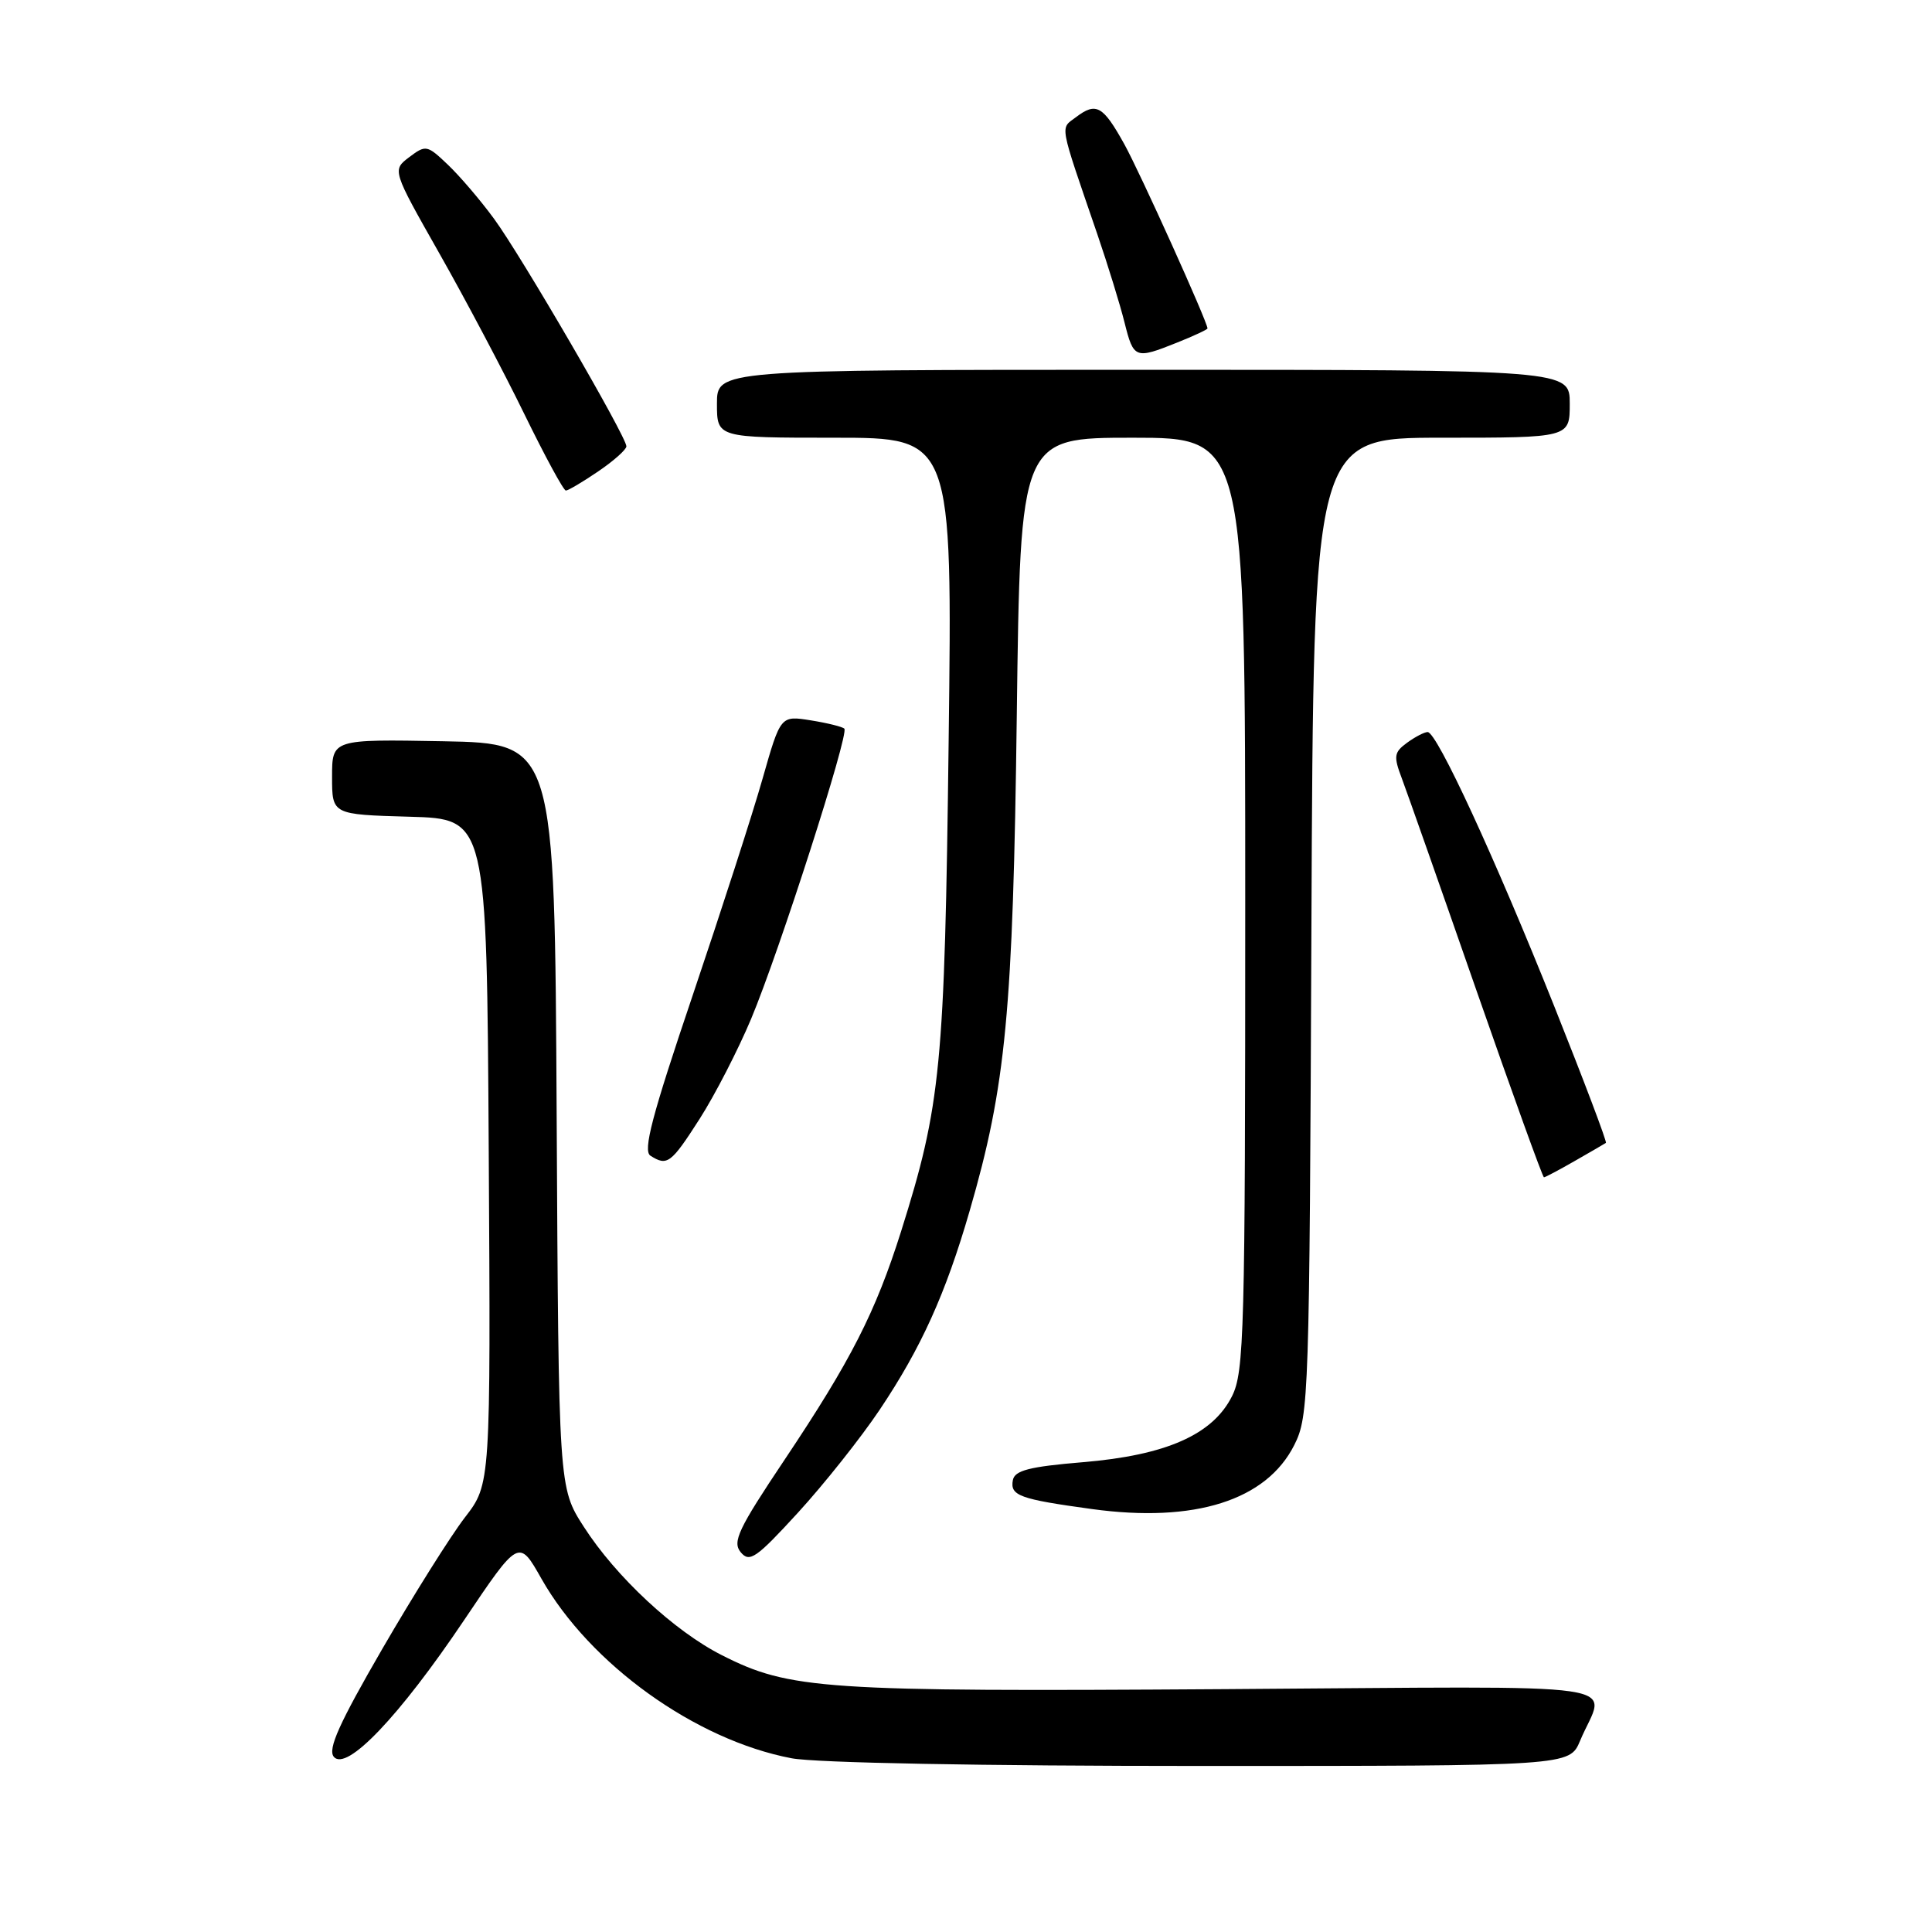 <?xml version="1.0" encoding="UTF-8" standalone="no"?>
<!DOCTYPE svg PUBLIC "-//W3C//DTD SVG 1.1//EN" "http://www.w3.org/Graphics/SVG/1.1/DTD/svg11.dtd" >
<svg xmlns="http://www.w3.org/2000/svg" xmlns:xlink="http://www.w3.org/1999/xlink" version="1.1" viewBox="0 0 256 256">
 <g >
 <path fill="currentColor"
d=" M 61.48 214.70 C 68.75 203.89 68.75 203.89 71.75 209.20 C 78.18 220.53 92.15 230.56 104.89 232.98 C 108.09 233.59 130.08 234.00 159.12 234.00 C 207.97 234.00 207.97 234.00 209.37 230.66 C 212.71 222.67 218.12 223.46 162.24 223.82 C 109.01 224.17 104.64 223.88 95.65 219.32 C 89.36 216.14 81.62 208.94 77.36 202.31 C 74.02 197.13 74.02 197.13 73.76 147.81 C 73.50 98.50 73.50 98.50 58.75 98.22 C 44.00 97.95 44.00 97.95 44.00 102.94 C 44.00 107.93 44.00 107.93 54.25 108.22 C 64.50 108.50 64.50 108.50 64.76 152.57 C 65.02 196.65 65.02 196.65 61.60 201.07 C 59.72 203.51 54.80 211.34 50.66 218.48 C 44.95 228.34 43.40 231.78 44.23 232.78 C 45.90 234.79 52.90 227.46 61.48 214.70 Z  M 116.55 186.82 C 122.05 178.62 125.30 171.44 128.48 160.46 C 133.30 143.86 134.23 134.06 134.73 94.75 C 135.20 58.00 135.20 58.00 150.10 58.00 C 165.00 58.00 165.00 58.00 165.00 119.75 C 165.00 176.54 164.86 181.78 163.25 185.00 C 160.70 190.10 154.52 192.83 143.47 193.75 C 136.39 194.34 134.46 194.84 134.21 196.12 C 133.82 198.18 135.07 198.64 144.71 199.96 C 158.30 201.82 167.81 198.81 171.50 191.47 C 173.43 187.64 173.51 185.22 173.77 122.75 C 174.04 58.00 174.04 58.00 191.02 58.00 C 208.00 58.00 208.00 58.00 208.00 53.50 C 208.00 49.00 208.00 49.00 151.50 49.00 C 95.00 49.00 95.00 49.00 95.00 53.50 C 95.00 58.00 95.00 58.00 110.60 58.00 C 126.20 58.00 126.20 58.00 125.70 98.25 C 125.17 141.41 124.68 146.38 119.40 163.16 C 116.01 173.88 112.77 180.25 103.97 193.41 C 97.82 202.60 97.01 204.31 98.15 205.68 C 99.32 207.09 100.20 206.48 105.75 200.42 C 109.20 196.65 114.06 190.53 116.55 186.82 Z  M 208.69 153.82 C 210.79 152.62 212.63 151.55 212.79 151.44 C 212.96 151.33 209.88 143.20 205.96 133.37 C 198.10 113.69 190.40 97.00 189.17 97.00 C 188.74 97.00 187.51 97.64 186.44 98.42 C 184.71 99.69 184.63 100.19 185.76 103.17 C 186.45 105.00 190.90 117.64 195.64 131.25 C 200.39 144.86 204.41 156.00 204.58 156.00 C 204.75 156.00 206.60 155.02 208.69 153.82 Z  M 92.71 148.25 C 94.73 145.09 97.80 139.12 99.53 135.00 C 103.26 126.09 112.54 97.21 111.88 96.55 C 111.63 96.30 109.63 95.80 107.43 95.45 C 103.43 94.81 103.43 94.81 101.05 103.16 C 99.75 107.75 95.57 120.68 91.78 131.90 C 86.38 147.87 85.16 152.49 86.19 153.14 C 88.41 154.55 88.91 154.18 92.71 148.25 Z  M 79.27 62.46 C 81.32 61.07 83.00 59.57 83.00 59.14 C 83.00 57.86 69.05 33.87 65.47 29.00 C 63.66 26.52 60.89 23.29 59.33 21.81 C 56.60 19.21 56.42 19.17 54.23 20.82 C 51.96 22.54 51.96 22.54 58.23 33.60 C 61.68 39.68 66.73 49.23 69.46 54.83 C 72.19 60.42 74.67 65.00 74.98 65.00 C 75.28 65.00 77.22 63.86 79.27 62.46 Z  M 155.98 45.39 C 158.19 44.51 160.00 43.66 160.00 43.52 C 160.00 42.66 151.01 22.75 148.96 19.07 C 146.14 14.00 145.25 13.50 142.58 15.52 C 140.46 17.12 140.26 16.03 145.39 31.00 C 146.80 35.12 148.43 40.41 149.01 42.75 C 150.21 47.54 150.42 47.62 155.98 45.39 Z "/>
</g>
</svg>